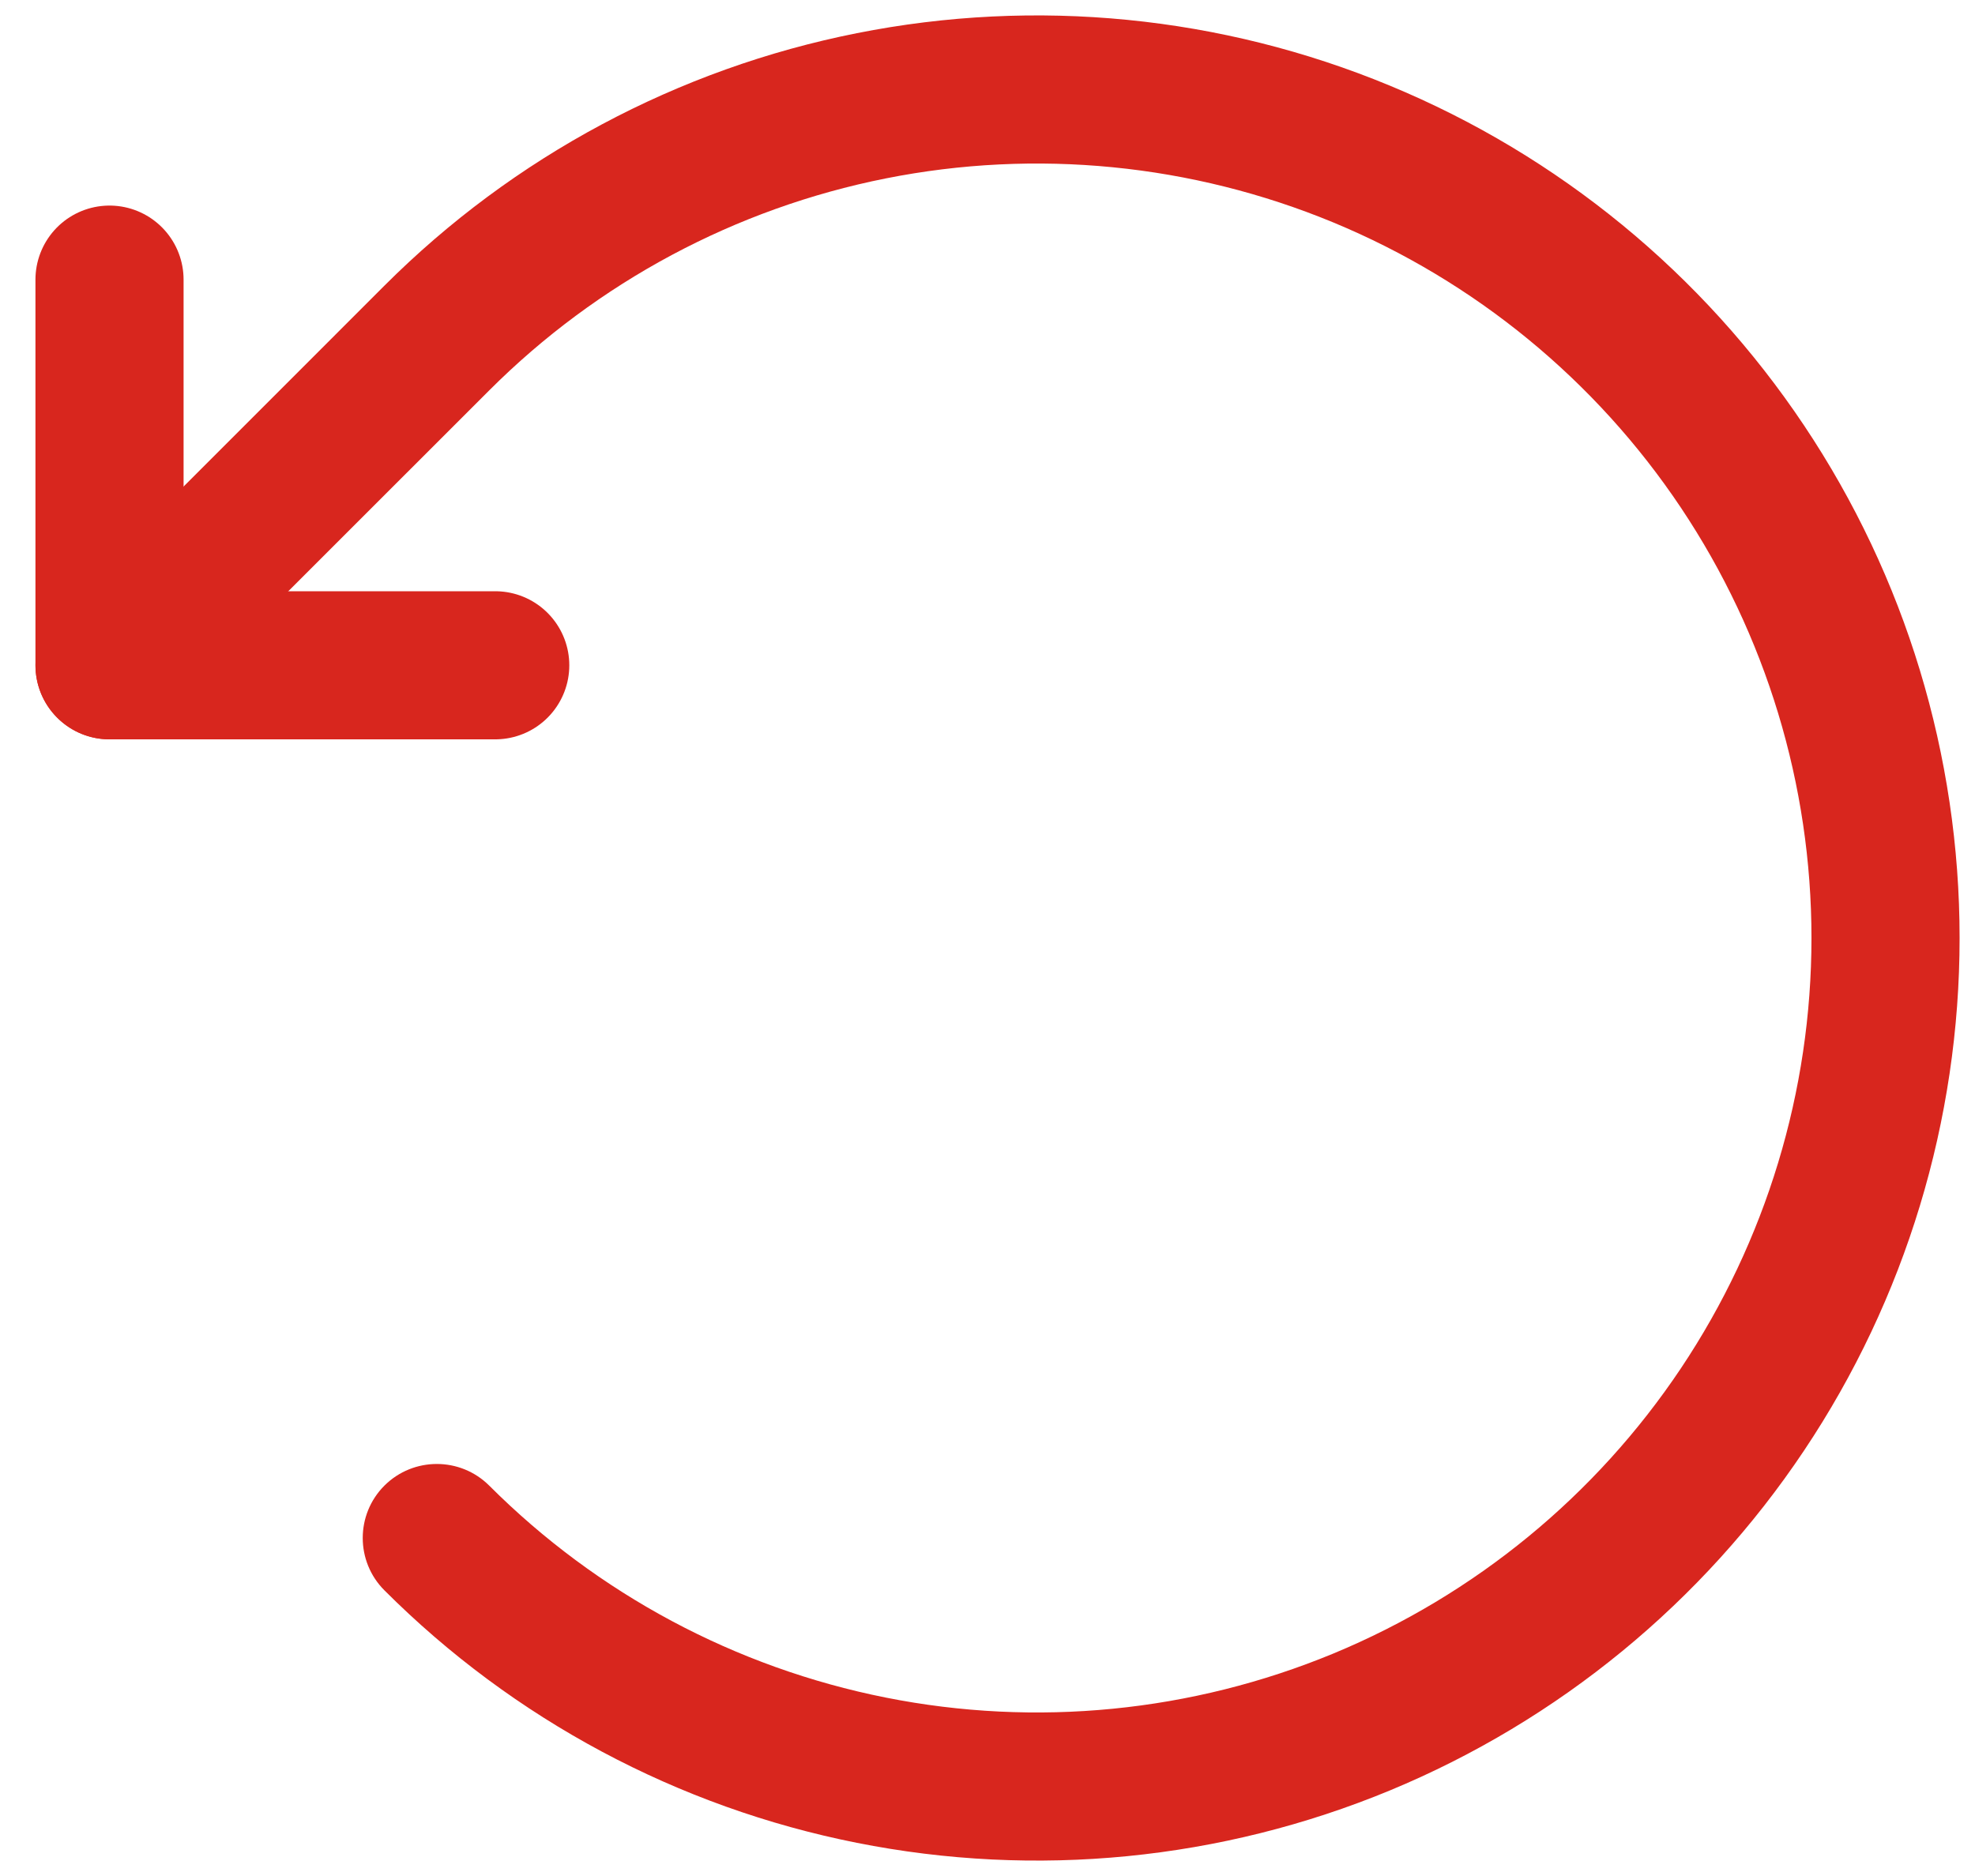 <svg width="20" height="19" viewBox="0 0 20 19" fill="none" xmlns="http://www.w3.org/2000/svg">
    <path d="M5.015 6.738H1.109V2.832" stroke="#D8261E" stroke-width="1.5" stroke-linecap="round"
          stroke-linejoin="round"/>
    <path fill-rule="evenodd" clip-rule="evenodd"
          d="M8.677 0.336C10.49 -0.025 12.368 0.16 14.076 0.868C15.783 1.575 17.242 2.772 18.269 4.309C19.296 5.845 19.844 7.652 19.844 9.5C19.844 11.348 19.296 13.155 18.269 14.691C17.242 16.228 15.783 17.425 14.076 18.133C12.368 18.84 10.49 19.025 8.677 18.664C6.865 18.304 5.2 17.414 3.893 16.107C3.6 15.814 3.6 15.339 3.893 15.046C4.186 14.754 4.661 14.754 4.954 15.046C6.051 16.143 7.448 16.89 8.97 17.193C10.491 17.496 12.069 17.34 13.502 16.747C14.935 16.153 16.16 15.148 17.022 13.858C17.884 12.568 18.344 11.051 18.344 9.5C18.344 7.949 17.884 6.432 17.022 5.142C16.16 3.852 14.935 2.847 13.502 2.253C12.069 1.66 10.491 1.504 8.97 1.807C7.448 2.11 6.051 2.857 4.954 3.954L1.639 7.268C1.346 7.561 0.871 7.561 0.579 7.268C0.286 6.975 0.286 6.5 0.579 6.208L3.893 2.893C5.2 1.586 6.865 0.696 8.677 0.336Z"
          fill="#D8261E"/>
</svg>
